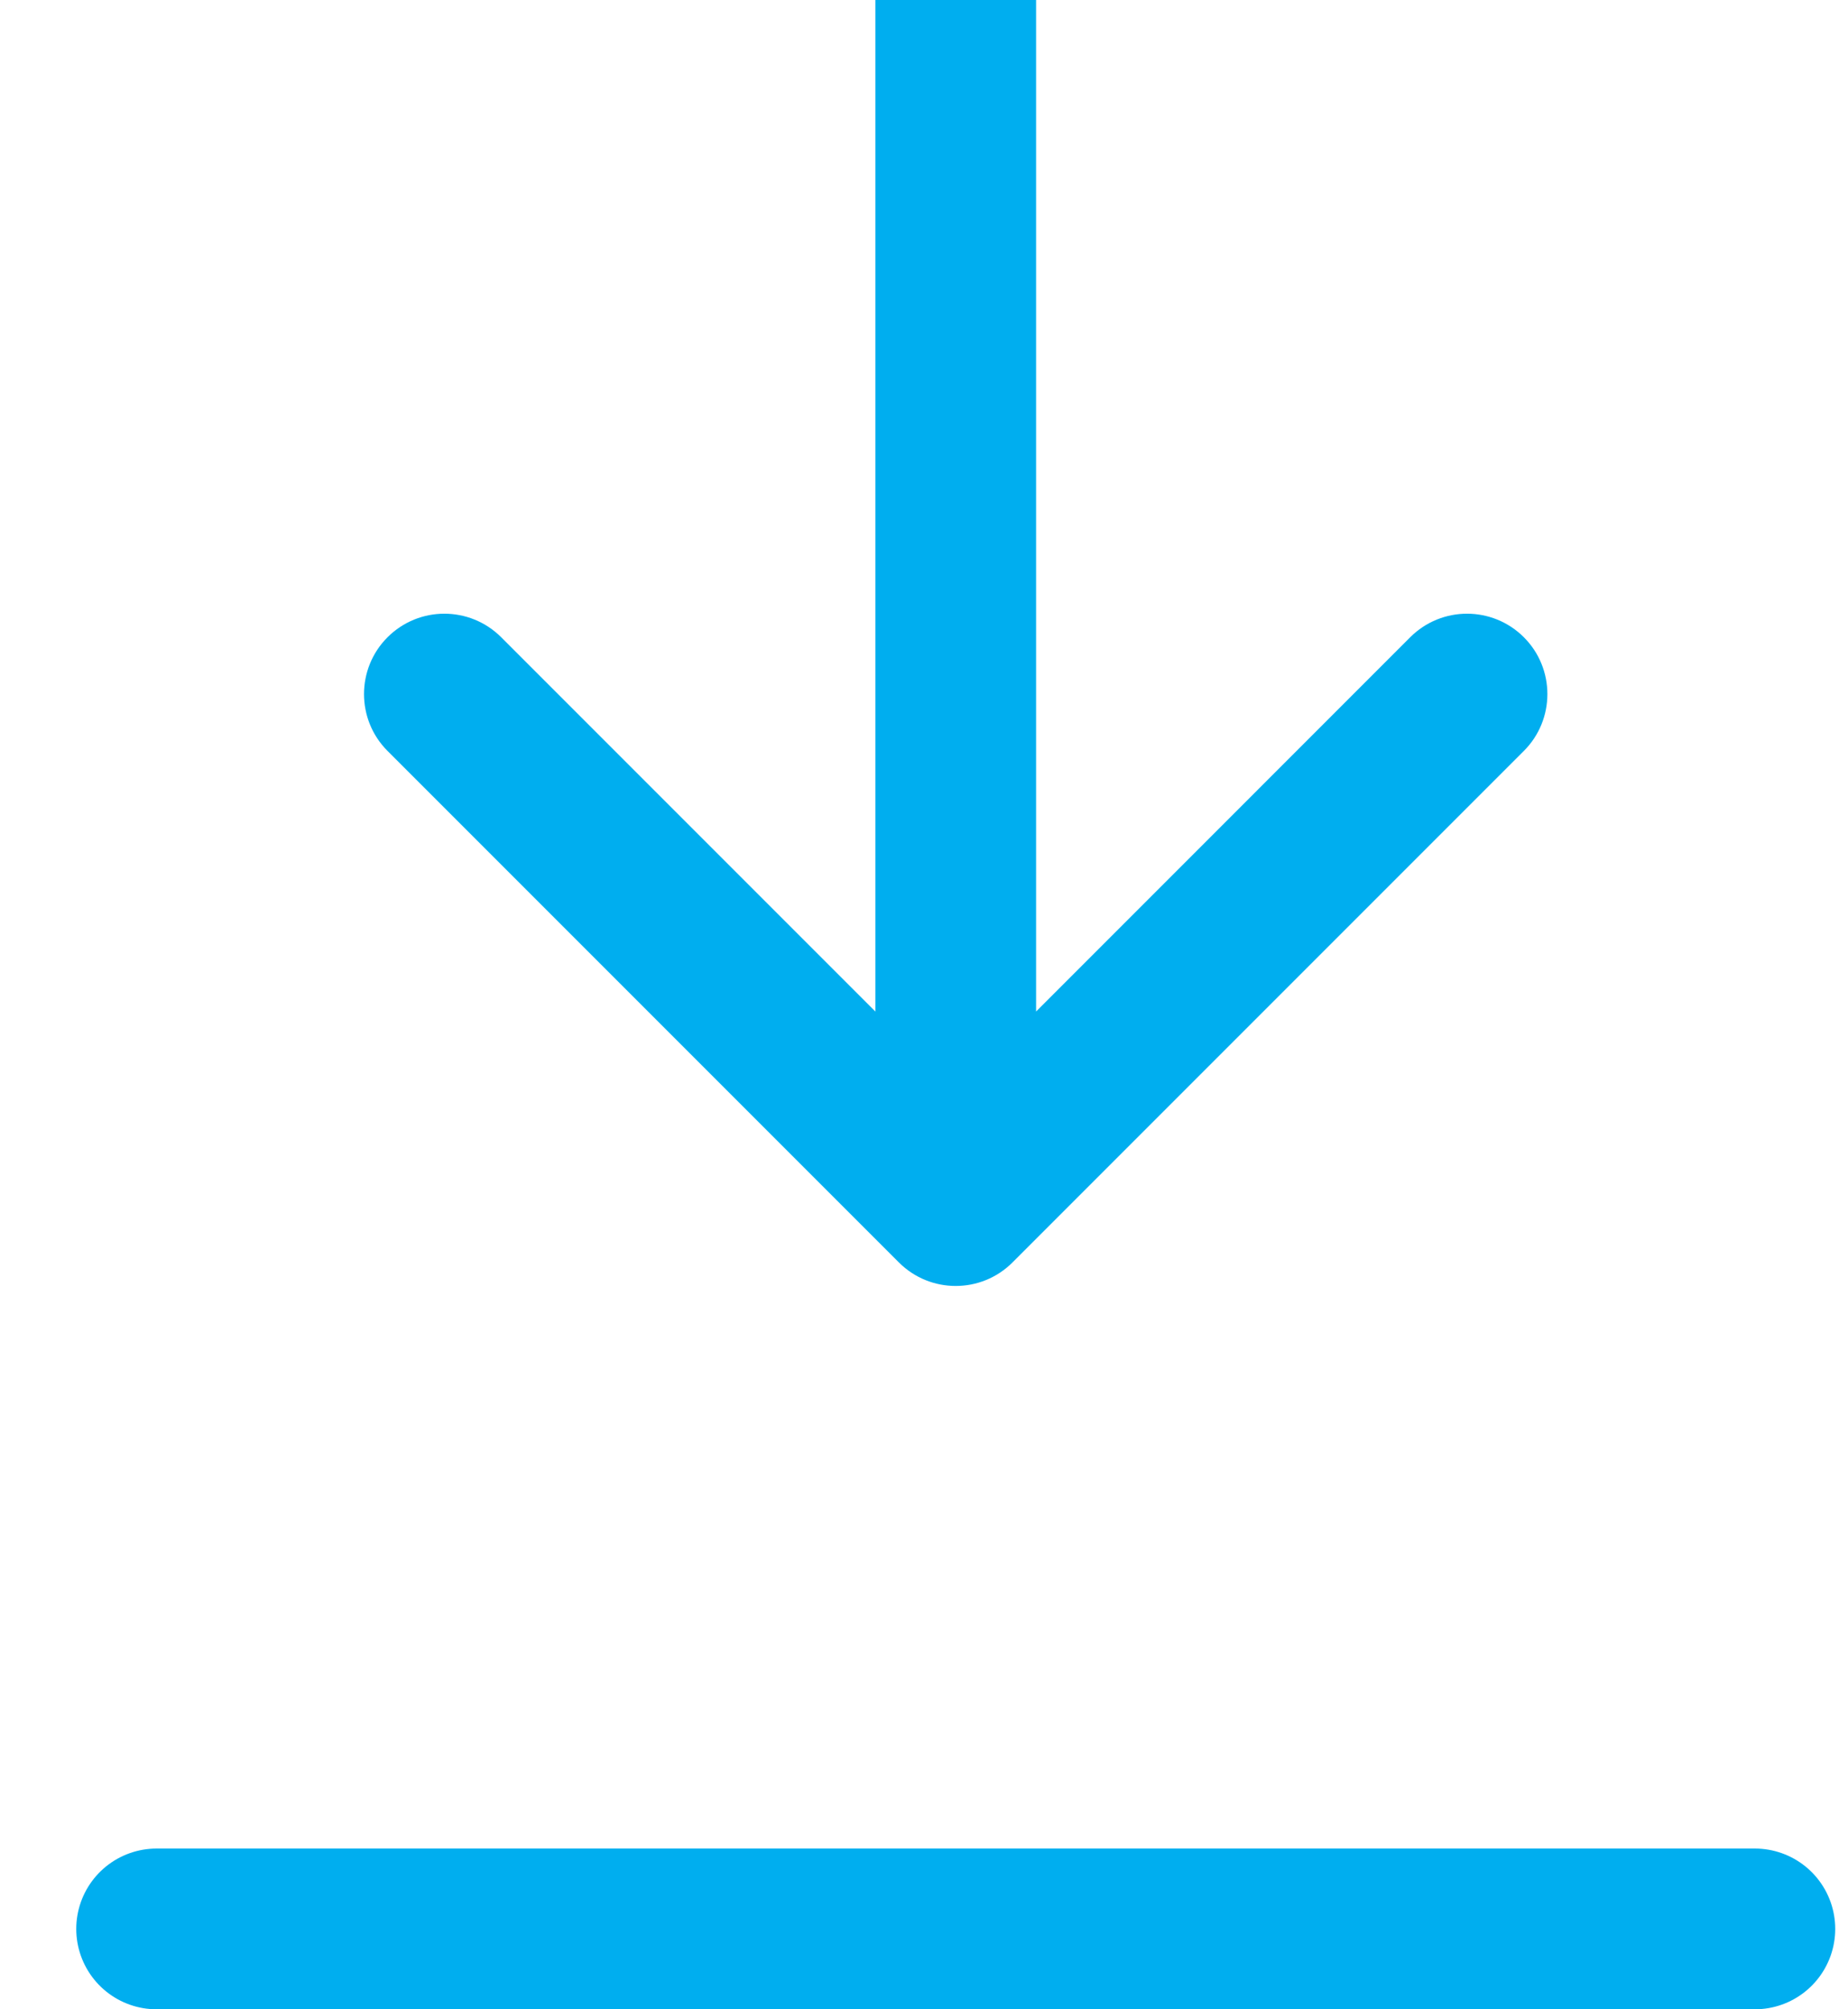 <svg width="23" height="25" viewBox="0 0 23 25" fill="none" xmlns="http://www.w3.org/2000/svg">
<path d="M21.841 24L1.949 24" stroke="#00AEEF" stroke-width="2" stroke-linecap="round"/>
<path d="M11.187 15.707C11.578 16.098 12.211 16.098 12.602 15.707L18.966 9.343C19.356 8.953 19.356 8.319 18.966 7.929C18.575 7.538 17.942 7.538 17.551 7.929L11.895 13.586L6.238 7.929C5.847 7.538 5.214 7.538 4.823 7.929C4.433 8.319 4.433 8.953 4.823 9.343L11.187 15.707ZM10.895 0L10.895 15H12.895L12.895 0L10.895 0Z" fill="#00AEEF"/>
</svg>
